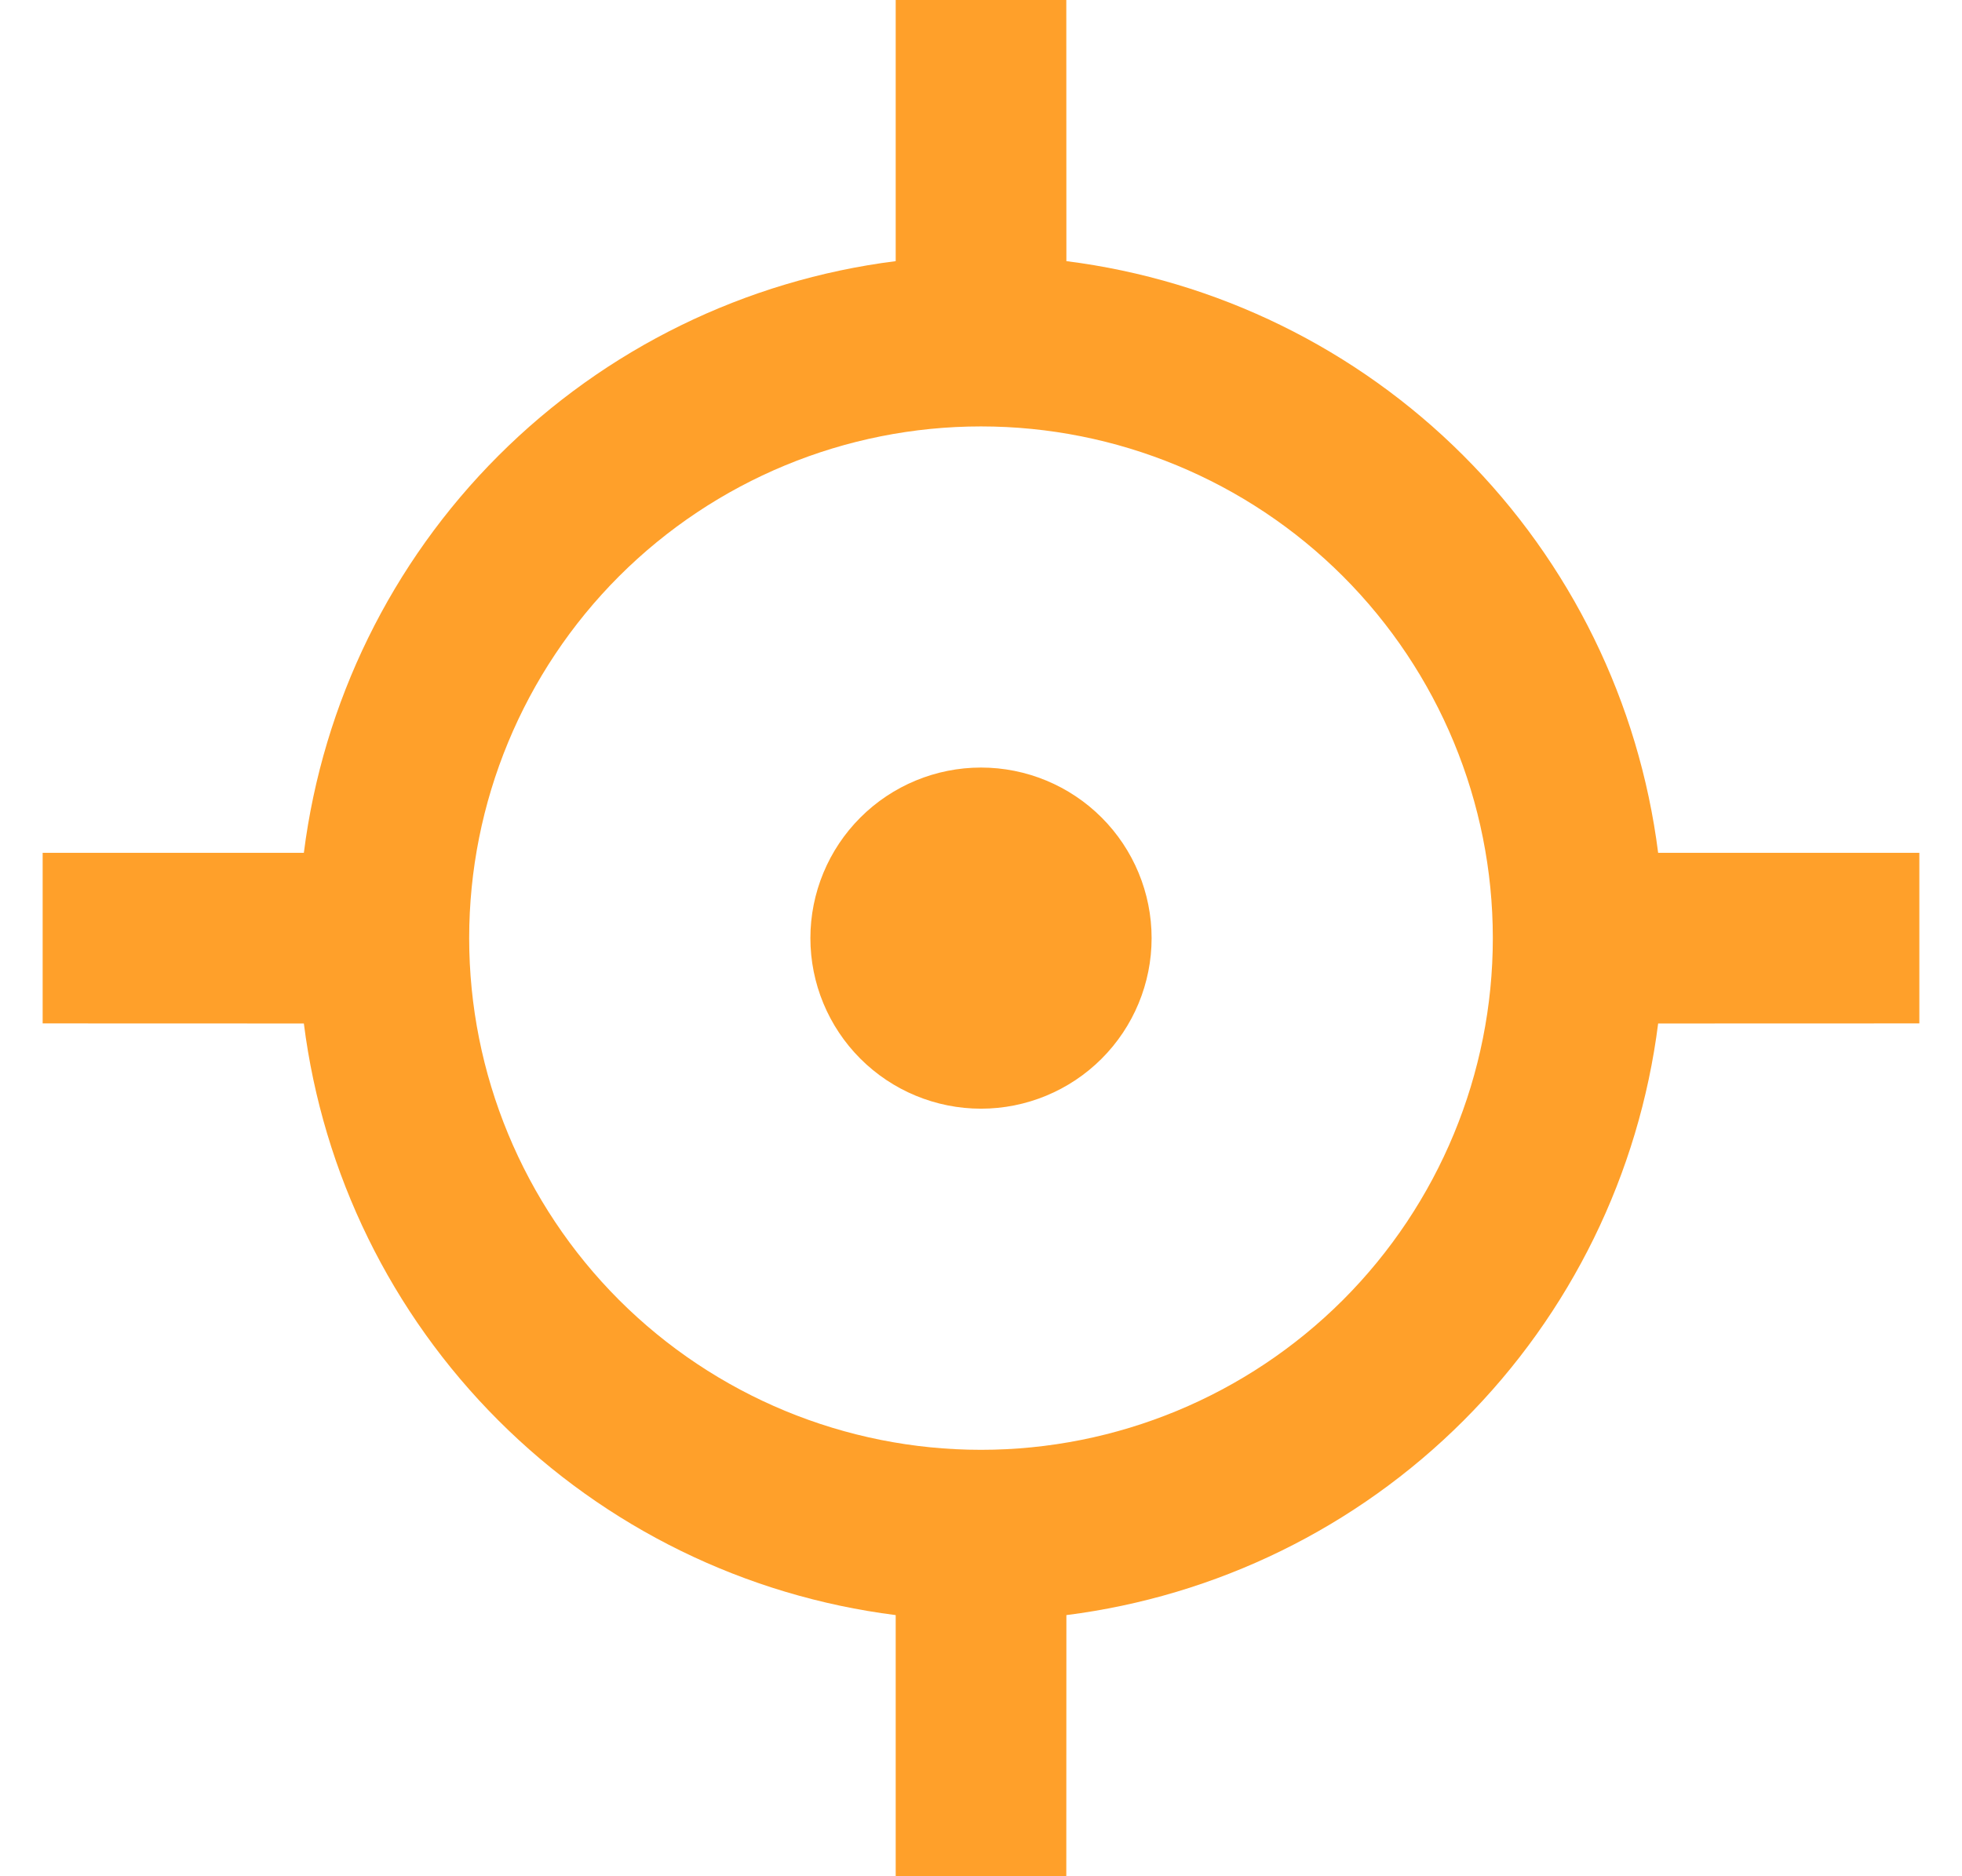 <svg width="23" height="22" viewBox="0 0 23 22" fill="none" xmlns="http://www.w3.org/2000/svg">
<path d="M12.5 0L12.501 3.062C14.263 3.285 15.901 4.087 17.157 5.344C18.413 6.6 19.215 8.238 19.438 10H22.5V12L19.438 12.001C19.215 13.763 18.413 15.401 17.157 16.657C15.901 17.913 14.263 18.715 12.501 18.938L12.5 22H10.5V18.938C8.738 18.715 7.1 17.913 5.844 16.657C4.587 15.401 3.785 13.763 3.562 12.001L0.5 12V10H3.562C3.785 8.238 4.587 6.599 5.843 5.343C7.099 4.087 8.738 3.285 10.5 3.062V0H12.5ZM11.5 5C9.909 5 8.383 5.632 7.257 6.757C6.132 7.883 5.5 9.409 5.5 11C5.5 12.591 6.132 14.117 7.257 15.243C8.383 16.368 9.909 17 11.5 17C13.091 17 14.617 16.368 15.743 15.243C16.868 14.117 17.5 12.591 17.5 11C17.5 9.409 16.868 7.883 15.743 6.757C14.617 5.632 13.091 5 11.5 5ZM11.5 9C12.03 9 12.539 9.211 12.914 9.586C13.289 9.961 13.5 10.47 13.5 11C13.5 11.53 13.289 12.039 12.914 12.414C12.539 12.789 12.03 13 11.5 13C10.97 13 10.461 12.789 10.086 12.414C9.711 12.039 9.5 11.53 9.5 11C9.5 10.47 9.711 9.961 10.086 9.586C10.461 9.211 10.97 9 11.5 9Z" fill="#FFA02A"/>
</svg>
